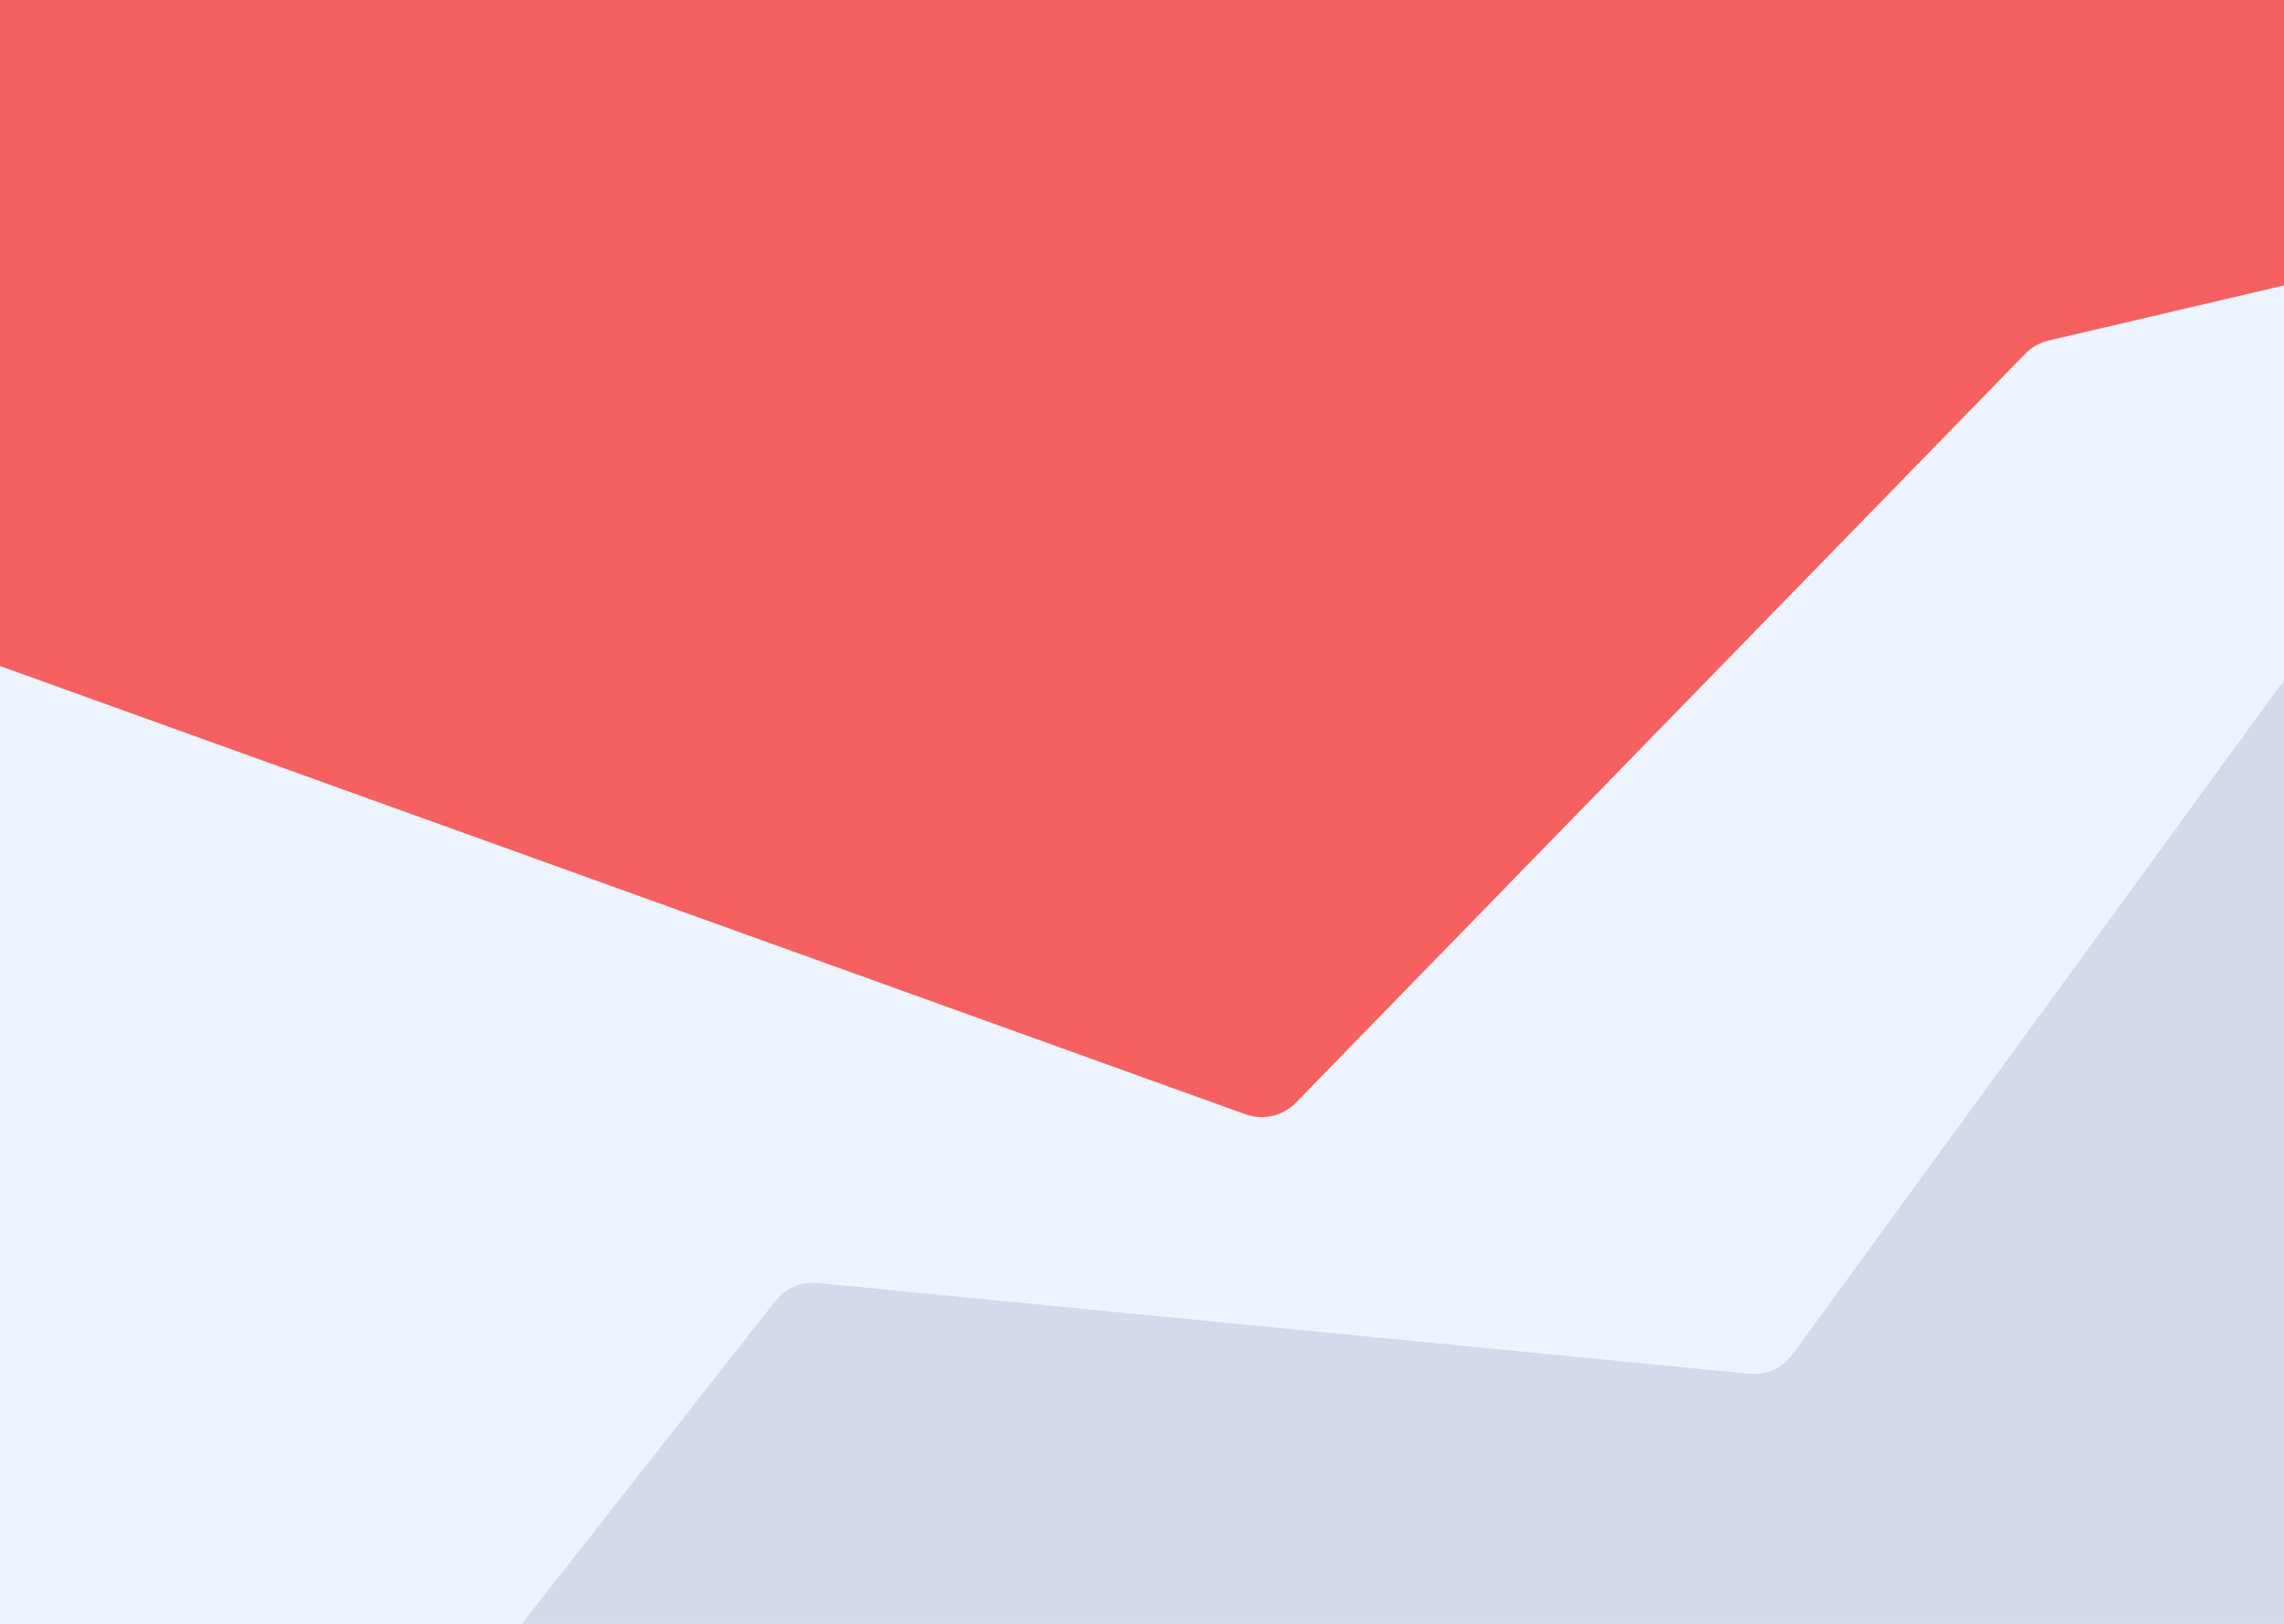 <svg fill="none" xmlns="http://www.w3.org/2000/svg" viewBox="0 0 1440 1024">
  <rect x="0" y="0" width="1440" height="1024" fill="#333333" stroke="none"/>
  <g clip-path="url(#clip0)">
    <path fill="white" d="M0 0h1440v1024H0z"/>
    <path fill="#EEF4FE" d="M0 0h1440v1024H0z"/>
    <path d="M.001 0L.001 420 785.32 702.711c11.07 3.986 23.448 1.132 31.656-7.299l459.904-472.373c4-4.103 9.08-6.977 14.66-8.282L1440 180V0L.001 0z" fill="#F66060"/>
    <path d="M1440 1024V428.973l-309.9 425.151c-6.26 8.582-16.59 13.217-27.16 12.187l-587.582-57.244c-10.19-.992-20.183 3.28-26.505 11.333L329 1024h1111z" fill="#D3DAE9"/>
  </g>
  <defs>
    <clipPath id="clip0">
      <path fill="white" d="M0 0h1440v1024H0z"/>
    </clipPath>
  </defs>
</svg>
